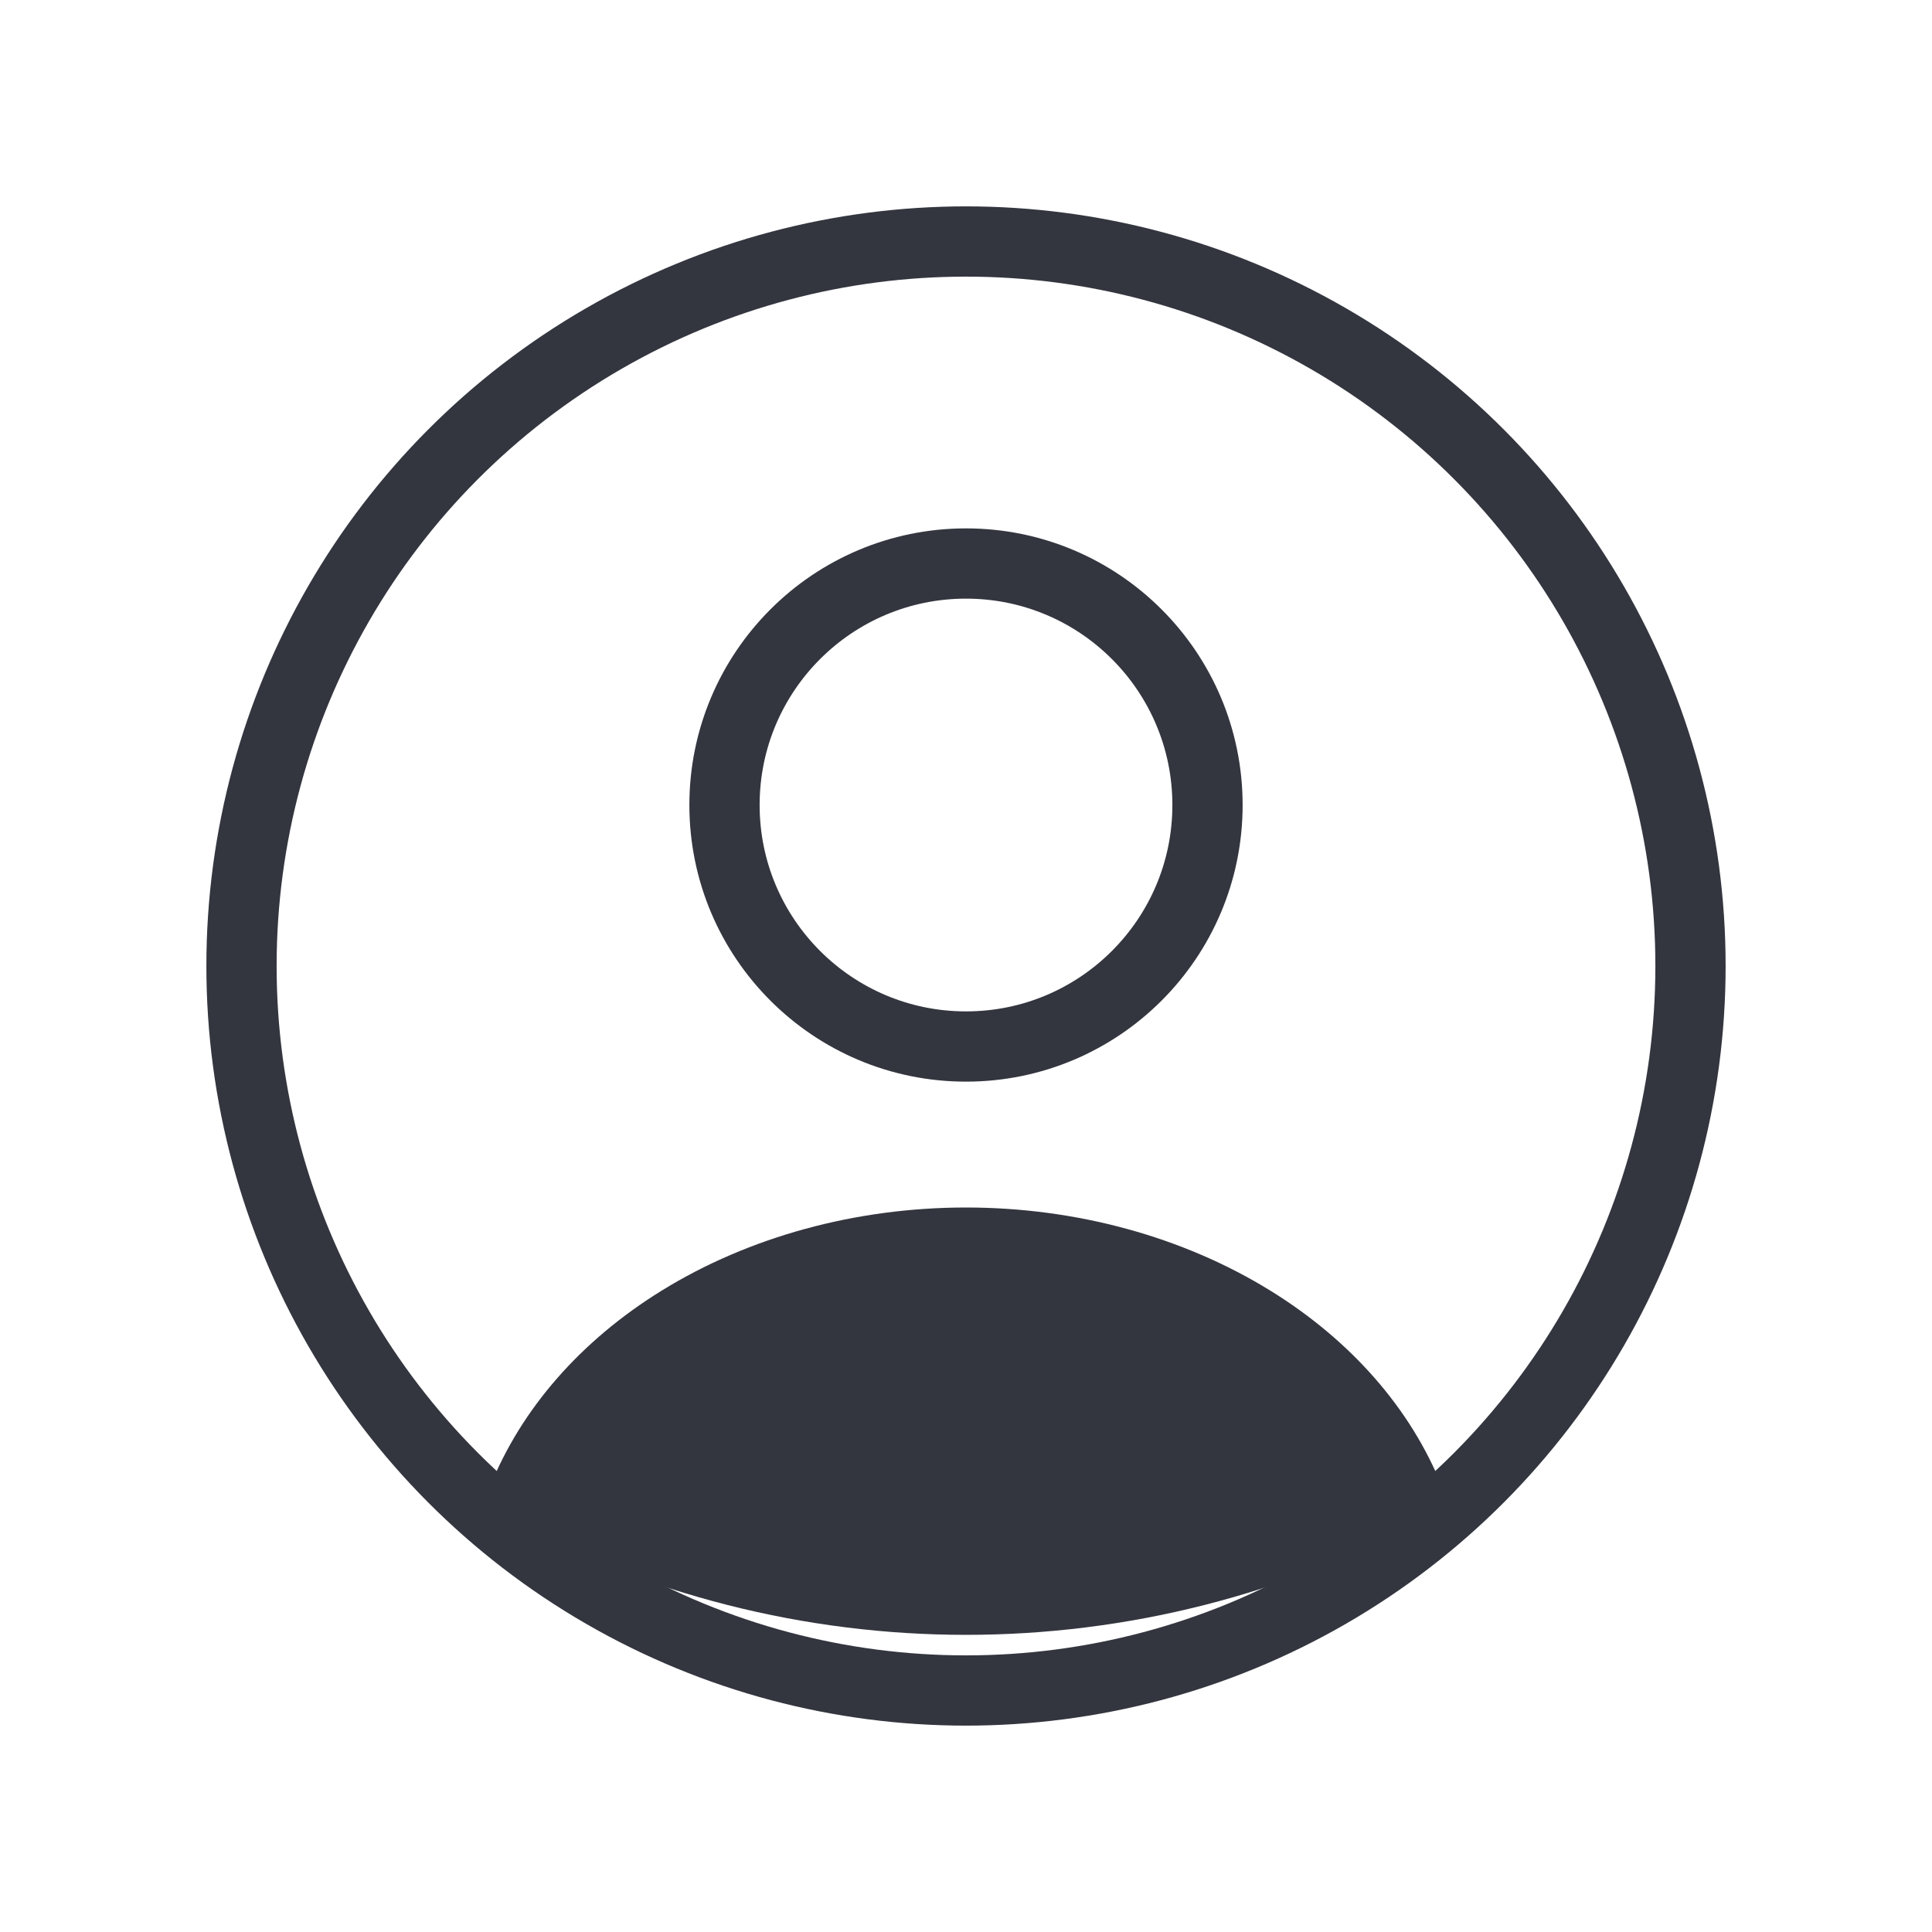 <svg width="55" height="55" viewBox="0 0 55 55" fill="none" xmlns="http://www.w3.org/2000/svg">
<circle cx="27.5" cy="22.917" r="6.875" stroke="#33363F" stroke-width="2" stroke-linecap="round"/>
<circle cx="27.5" cy="27.5" r="20.625" stroke="#33363F" stroke-width="2"/>
<path d="M40.747 43.144C41.038 42.984 41.176 42.638 41.053 42.329C40.169 40.114 38.467 38.164 36.166 36.743C33.68 35.207 30.634 34.375 27.5 34.375C24.366 34.375 21.32 35.207 18.834 36.743C16.533 38.164 14.831 40.114 13.947 42.329C13.824 42.638 13.962 42.984 14.253 43.144C22.503 47.673 32.496 47.673 40.747 43.144Z" fill="#33363F"/>
</svg>
